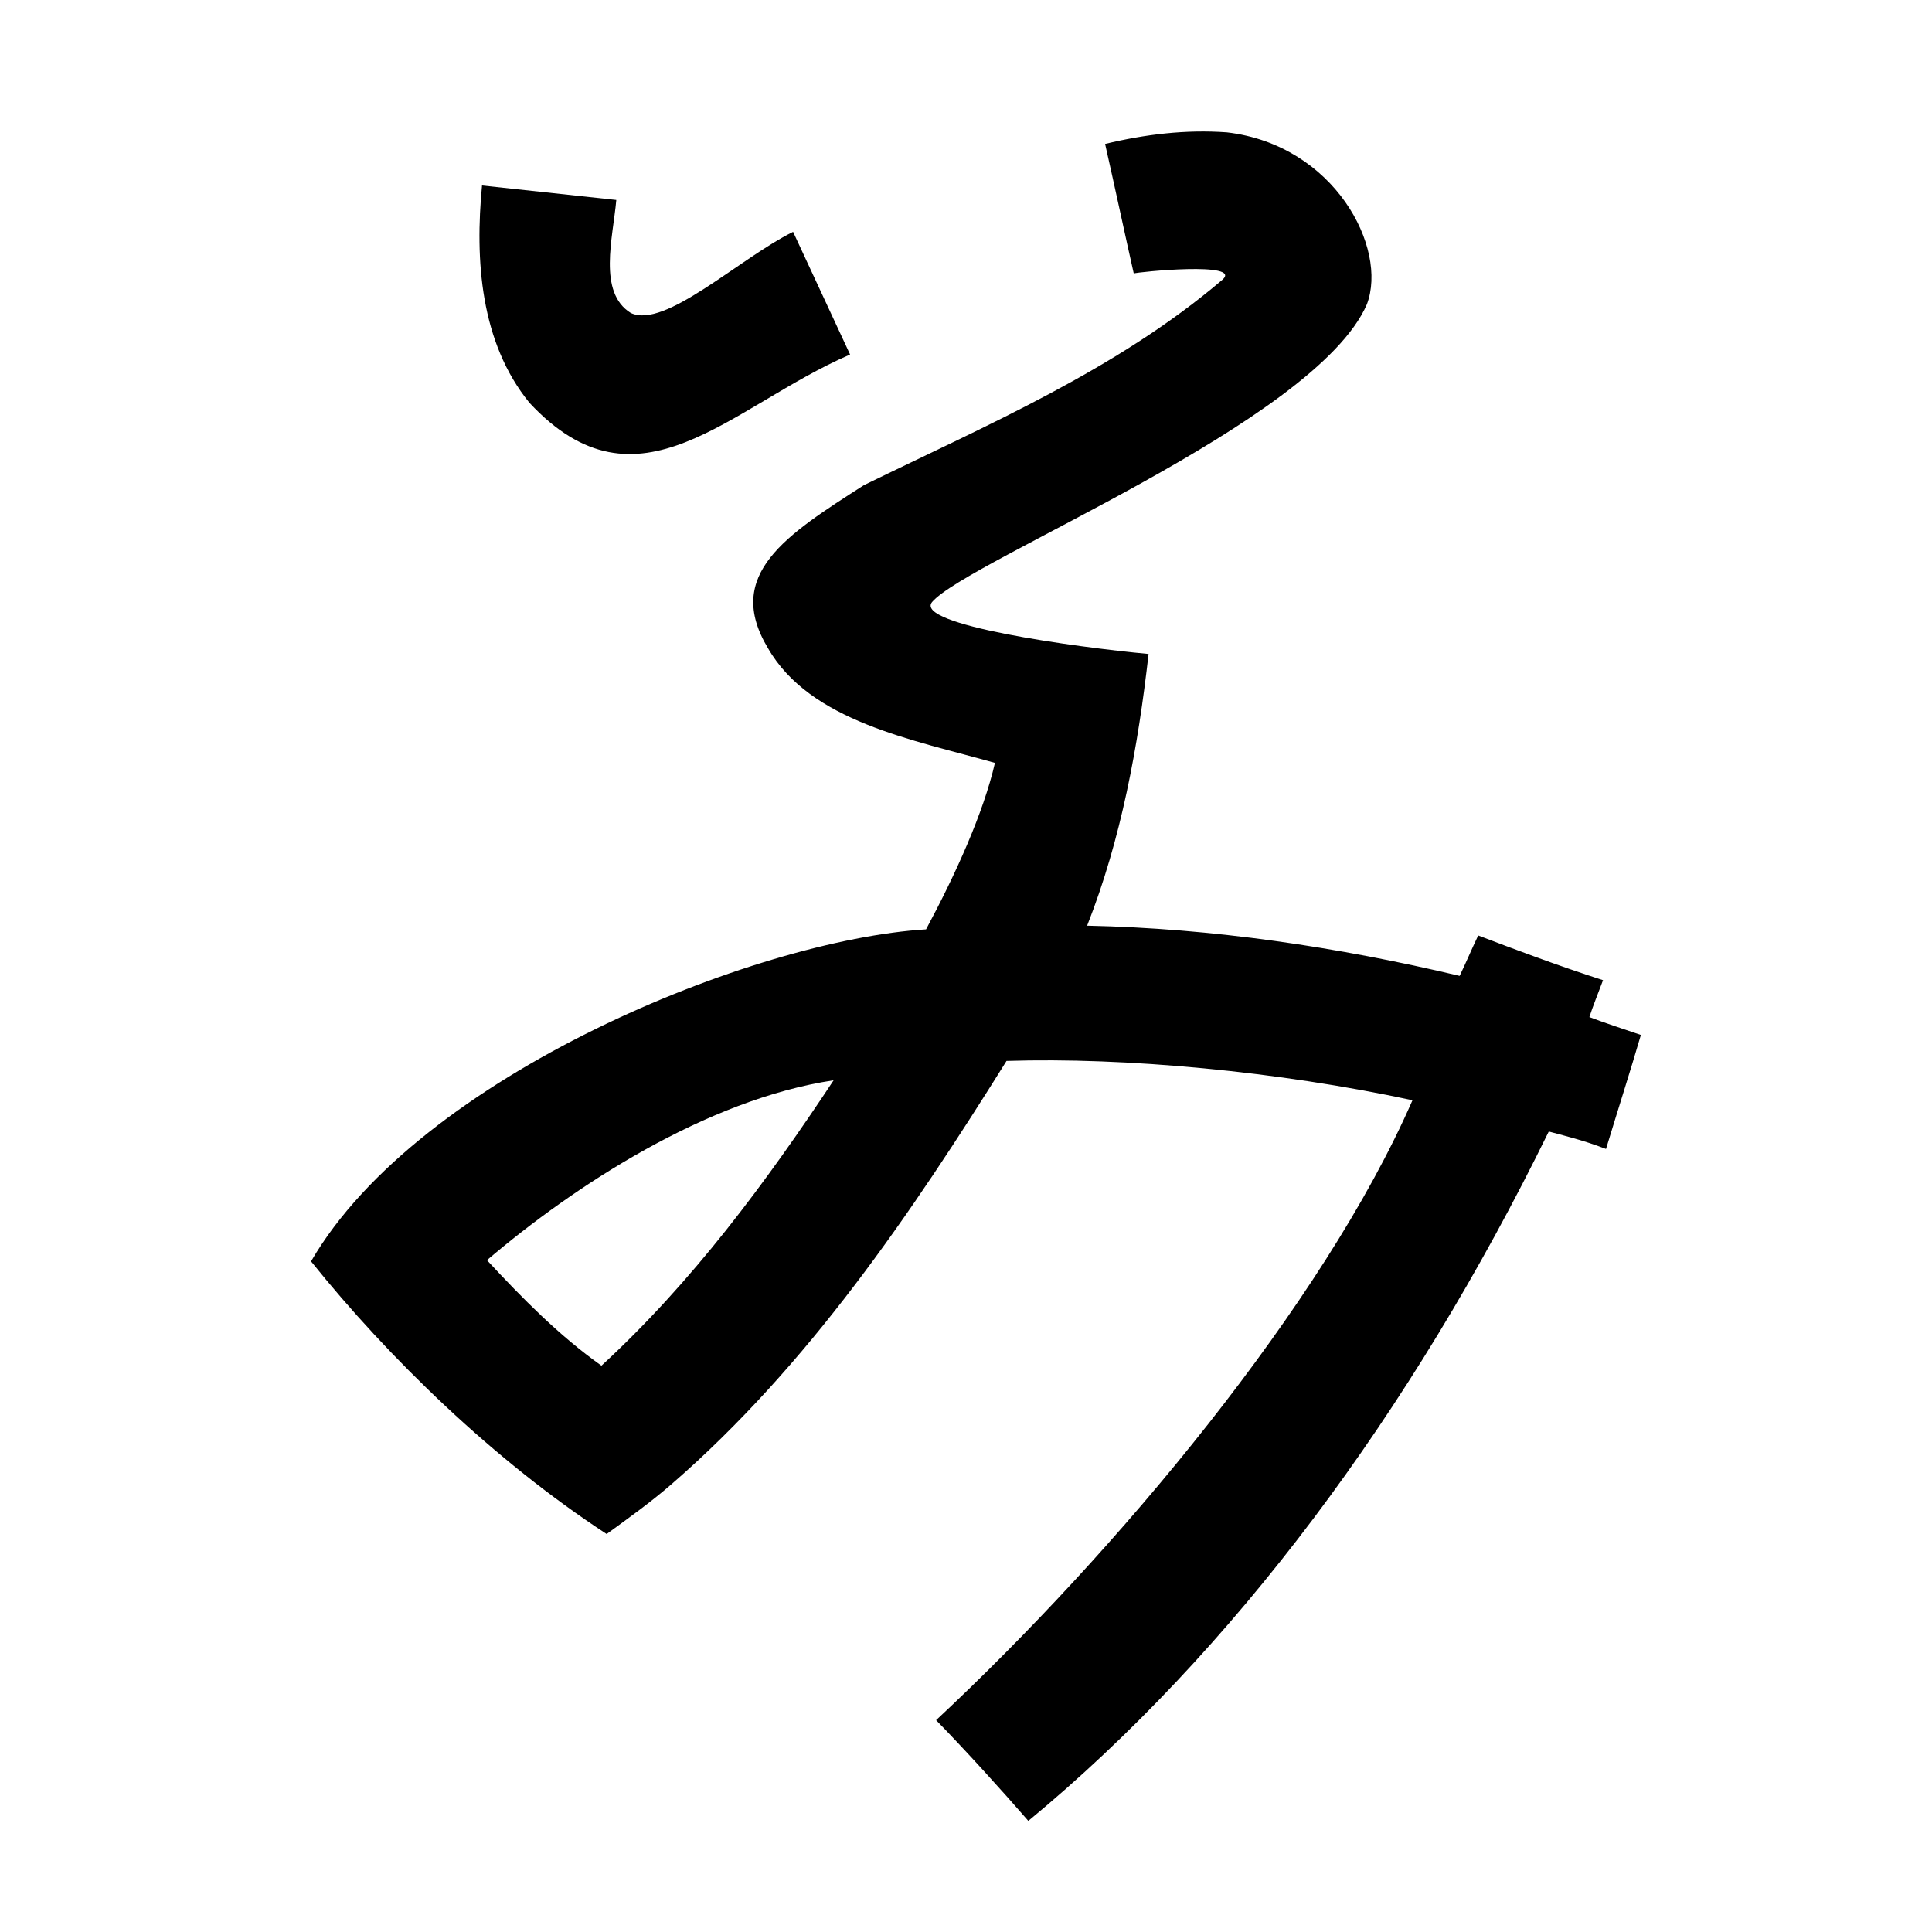 <?xml version="1.0" encoding="UTF-8" standalone="no"?>
<svg
   xmlns:dc="http://purl.org/dc/elements/1.1/"
   xmlns:cc="http://creativecommons.org/ns#"
   xmlns:rdf="http://www.w3.org/1999/02/22-rdf-syntax-ns#"
   xmlns:svg="http://www.w3.org/2000/svg"
   xmlns="http://www.w3.org/2000/svg"
   xmlns:sodipodi="http://sodipodi.sourceforge.net/DTD/sodipodi-0.dtd"
   xmlns:inkscape="http://www.inkscape.org/namespaces/inkscape"
   inkscape:version="1.0 (4035a4fb49, 2020-05-01)"
   sodipodi:docname="u1b0cc.svg"
   id="svg6"
   height="200"
   width="200"
   viewBox="0 0 200 200"
   version="1.1">
  <defs
     id="defs10" />
  <sodipodi:namedview
     inkscape:current-layer="svg6"
     inkscape:window-maximized="1"
     inkscape:window-y="28"
     inkscape:window-x="0"
     inkscape:cy="105.93304"
     inkscape:cx="101.56597"
     inkscape:zoom="1.9905056"
     showgrid="false"
     id="namedview8"
     inkscape:window-height="846"
     inkscape:window-width="1440"
     inkscape:pageshadow="2"
     inkscape:pageopacity="0"
     guidetolerance="10"
     gridtolerance="10"
     objecttolerance="10"
     borderopacity="1"
     bordercolor="#666666"
     pagecolor="#ffffff" />
  <g
     id="g4"
     fill="black">
    <path
       sodipodi:nodetypes="cccccccccccccccccccccccccccccccccccccc"
       d="m 127,13.7 c 11.156,1.299 16.704,11.98 14.5,17.8 C 136.197,43.74 100.168,57.999 96.481,62.331 94.629,64.676 111.234,66.987 118.9,67.7 c -1.086,9.566 -2.82,19.137 -6.361,28.126 12.998,0.275 25.923,2.202 38.562,5.197 0.684,-1.413 1.154,-2.577 1.922,-4.183 3.798,1.451 8.162,3.091 12.922,4.629 -0.416,1.102 -1.136,2.931 -1.414,3.818 1.139,0.441 3.652,1.291 5.332,1.851 -1.102,3.781 -2.329,7.586 -3.609,11.801 -2.372,-0.92 -4.658,-1.462 -5.925,-1.805 -14.285,29.173 -32.74,53.907 -53.876,71.365 -2.561,-2.957 -6.628,-7.449 -9.548,-10.427 18.662,-17.414 40.059,-42.998 49.316,-64.176 -13.88,-2.988 -29.723,-4.461 -42.025,-4.069 -9.87,15.787 -20.5,31.516 -34.661,43.799 C 67.395,155.486 65.091,157.135 62.8,158.8 51.116,151.165 40.215,140.557 32.199,130.575 43.428,111.254 78.144,97.286 95.865,96.207 98.926,90.509 101.82,84.115 102.995,78.974 94.584,76.584 83.874,74.717 79.5,67.1 74.903,59.461 81.434,55.353 89.426,50.229 102.211,43.979 115.599,38.279 126.526,28.974 128.769,27.043 117.735,28.154 117.366,28.308 116.588,24.889 115.453,19.555 114.4,14.9 c 4.131,-0.997 8.349,-1.506 12.6,-1.2 z M 50.41,130.453 c 3.657,3.94 7.455,7.801 11.852,10.923 9.384,-8.637 17.021,-18.948 24.035,-29.547 -13.187,1.988 -26.898,10.967 -35.887,18.623 z M 63.8,20.7 c -0.348,3.917 -1.94,9.572 1.5,11.7 3.532,1.681 11.192,-5.617 16.8,-8.4 L 88,36.7 C 75.515,42.107 66.107,53.823 54.813,41.703 49.72,35.458 49.158,26.911 49.9,19.2 Z"
       id="path2" />
  </g>
</svg>
